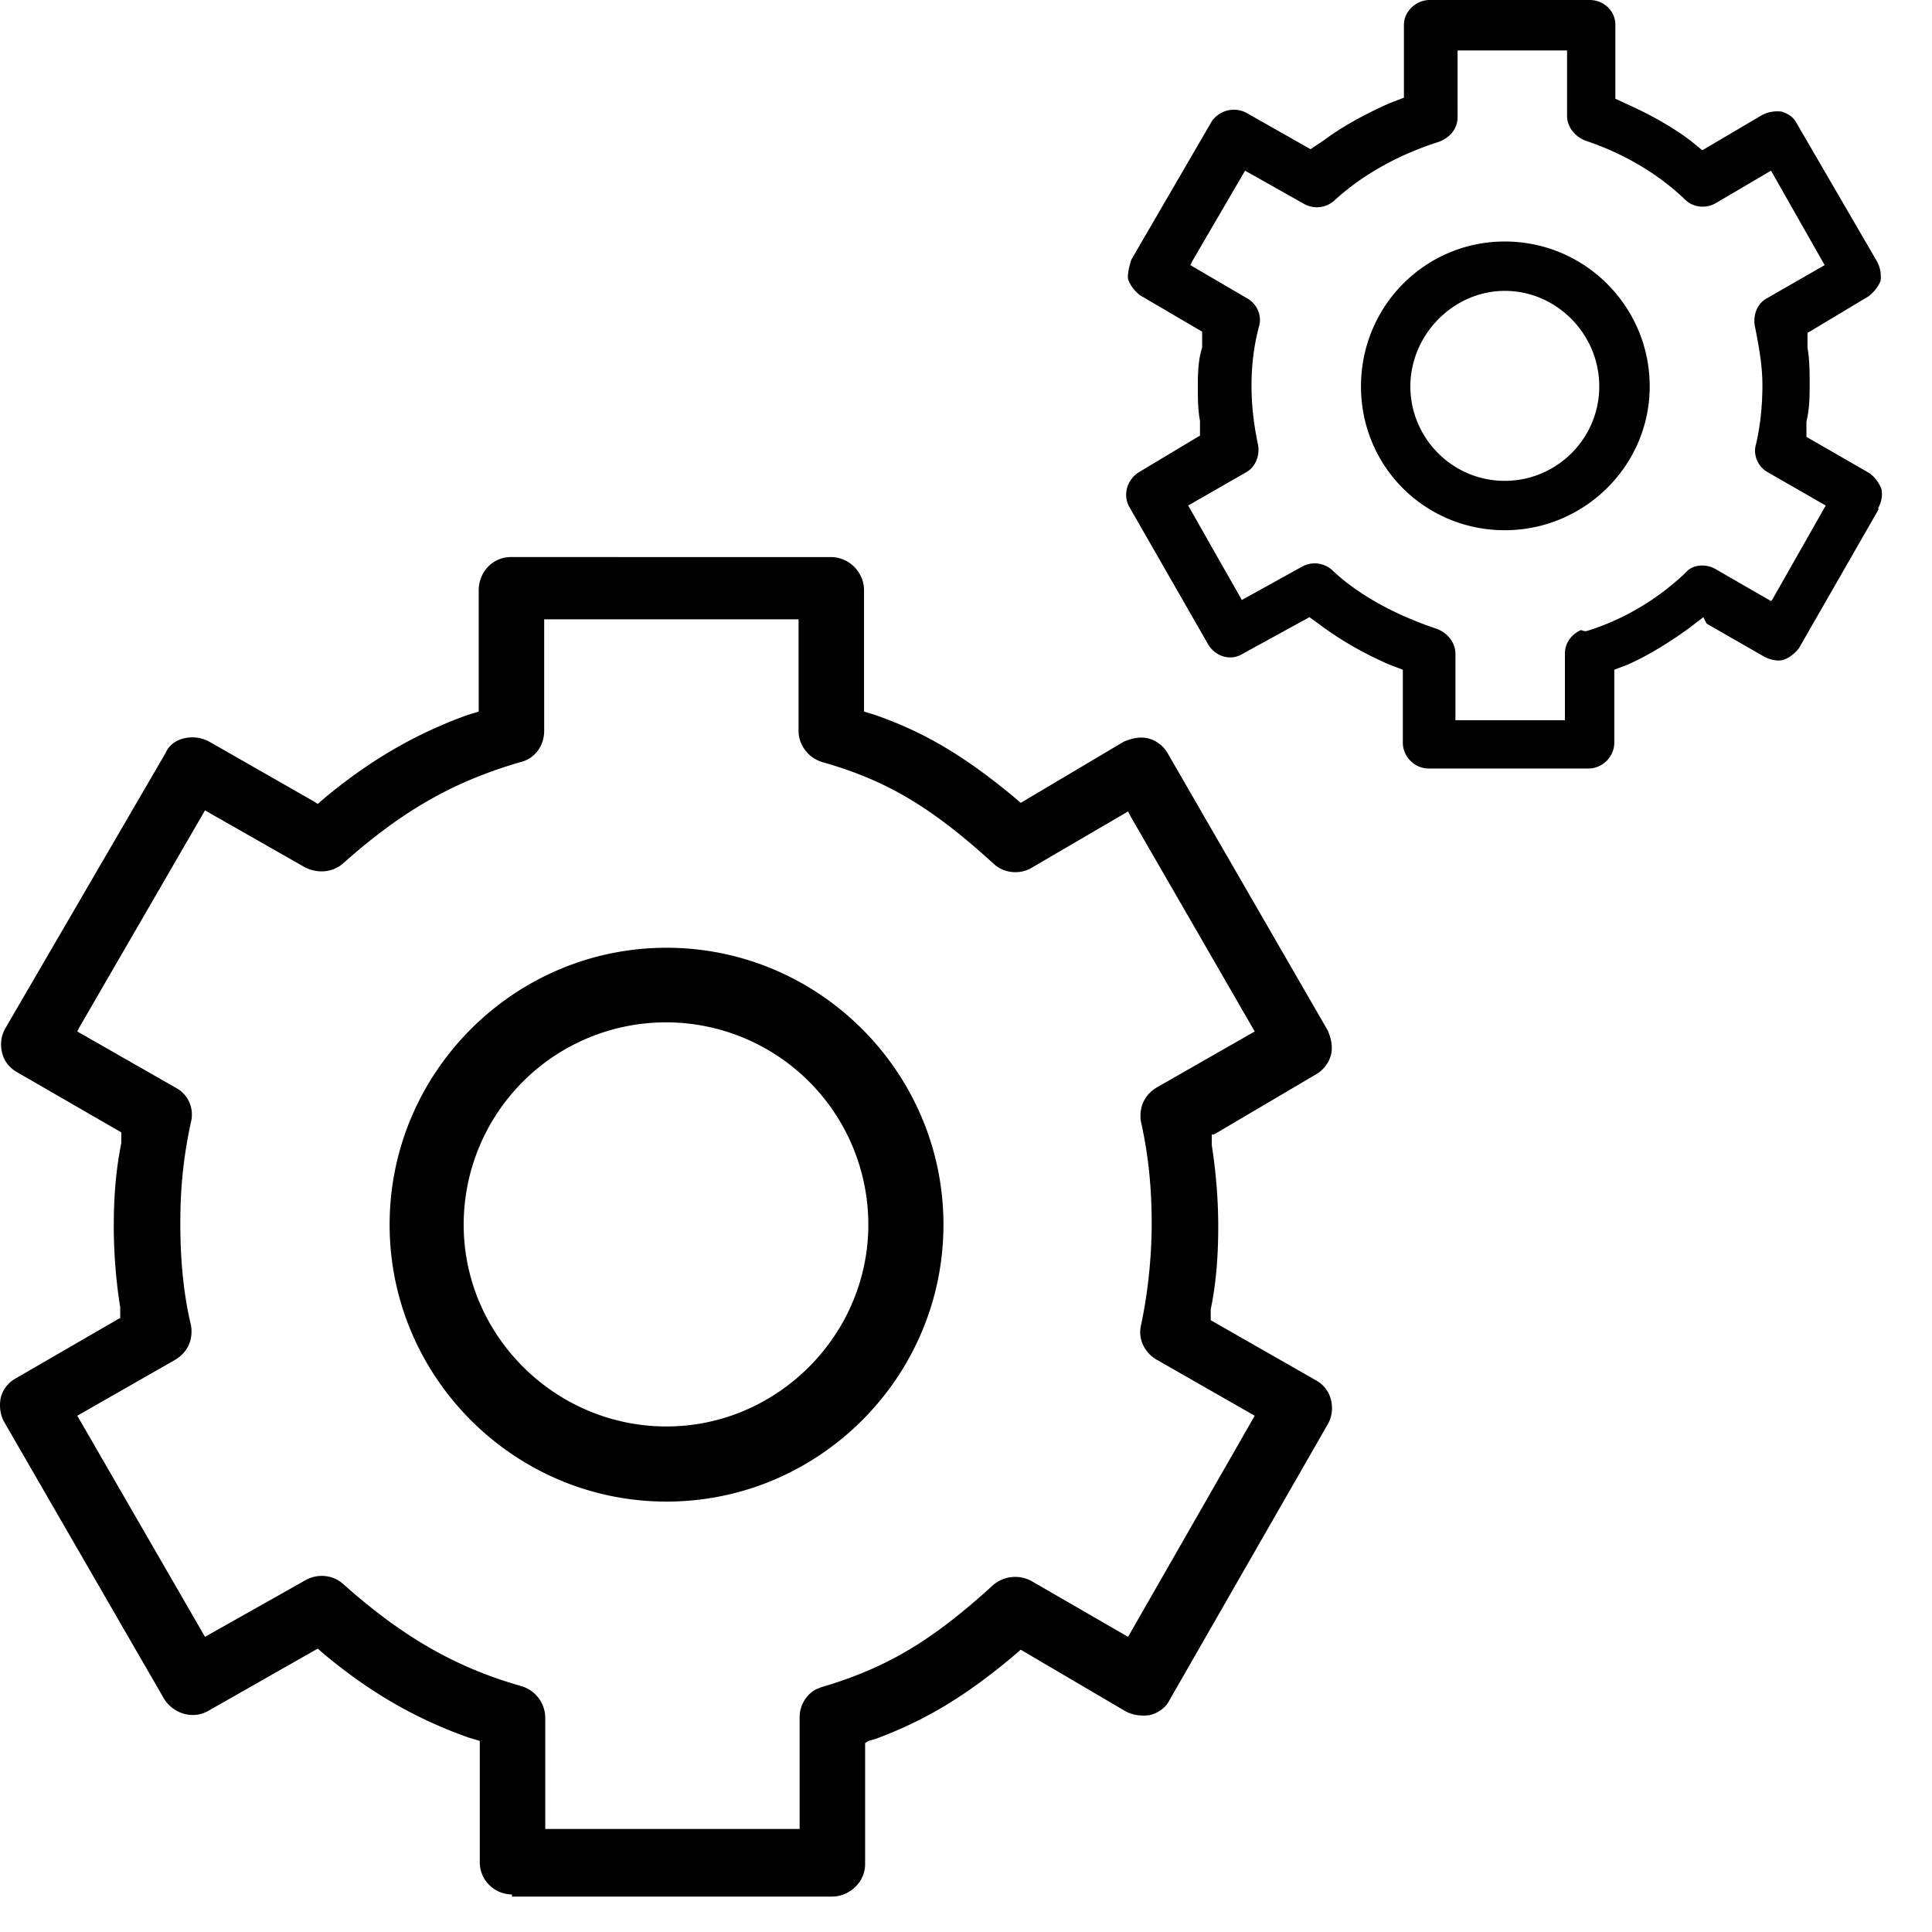 <svg xmlns="http://www.w3.org/2000/svg" width="18" height="18" fill="currentColor" viewBox="0 0 18 18">
  <g clip-path="url(#a)">
    <path d="M17.5 4.73a.26.26 0 0 0 .03-.17.327.327 0 0 0-.11-.15l-.59-.34v-.14c.03-.13.03-.24.03-.35 0-.11 0-.23-.02-.34V3.1l.02-.01.55-.33a.36.36 0 0 0 .11-.14.3.3 0 0 0-.03-.18l-.75-1.29c-.03-.06-.08-.09-.14-.11a.31.31 0 0 0-.18.03l-.56.33-.11-.09c-.16-.12-.35-.23-.57-.33l-.13-.06V.23c0-.13-.11-.23-.24-.23h-1.49c-.13 0-.24.11-.24.23v.68l-.13.05c-.25.11-.46.23-.62.35l-.12.08-.6-.34a.25.25 0 0 0-.32.08l-.75 1.29s-.04.12-.03.18c.02.06.06.11.11.15l.58.34v.15c-.03.09-.04.2-.04.34 0 .12 0 .24.02.34v.14l-.02.01-.55.33c-.11.07-.15.21-.09.32l.74 1.29c.07.11.21.15.32.08l.62-.34.11.08c.19.14.4.26.63.36l.13.05v.68c0 .13.11.24.24.24h1.49c.13 0 .24-.11.24-.24v-.68l.13-.05c.2-.09.39-.21.57-.34l.13-.1.03.06.54.31c.06.03.12.04.17.03.06-.02.11-.06.15-.11l.74-1.29v-.02Zm-1 .87-.52-.3c-.09-.05-.21-.04-.27.03-.27.26-.6.45-.93.55h-.02l-.03-.01c-.09.04-.15.12-.15.22v.62h-1.02v-.62c0-.1-.07-.19-.17-.23-.39-.13-.74-.32-.98-.55a.242.242 0 0 0-.28-.03l-.56.31-.5-.88.54-.31c.09-.05.13-.16.11-.26-.04-.19-.06-.37-.06-.55 0-.18.02-.36.07-.55.03-.1-.02-.21-.11-.26l-.53-.31.02-.04.49-.84.55.31c.09.05.2.04.28-.03.26-.24.6-.43.98-.55.1-.04.17-.12.17-.23V.47h1.02v.61c0 .1.07.19.17.23.36.12.68.31.93.55.07.07.19.09.29.03l.51-.3.5.88-.54.31c-.09.05-.13.16-.11.26.04.2.07.37.07.55 0 .19-.02.38-.06.55-.03.1.02.21.11.26l.54.31-.5.88-.01.01Z"/>
    <path d="M14.02 2.25c-.74 0-1.34.6-1.34 1.35 0 .75.6 1.34 1.34 1.34.74 0 1.35-.6 1.35-1.34 0-.74-.6-1.35-1.35-1.35Zm0 2.23c-.49 0-.88-.4-.88-.88s.4-.89.88-.89.88.4.88.89-.4.88-.88.88ZM6.21 8.83c-1.42 0-2.58 1.16-2.58 2.58 0 1.42 1.16 2.58 2.58 2.58 1.42 0 2.58-1.16 2.58-2.58 0-1.42-1.16-2.58-2.58-2.58Zm0 4.46c-1.04 0-1.89-.85-1.89-1.88a1.884 1.884 0 0 1 3.77 0c0 1.03-.85 1.88-1.88 1.88Z"/>
    <path d="M4.77 17.67h2.98c.17 0 .31-.14.31-.3v-1.13l.03-.02.07-.02c.46-.17.84-.4 1.28-.77l.07-.06.97.57c.07.04.15.05.23.04.08-.02.15-.07.18-.13l1.48-2.58c.04-.07.05-.15.03-.23a.283.283 0 0 0-.14-.18l-.98-.56v-.1c.05-.24.07-.5.07-.77 0-.25-.02-.5-.06-.76v-.1h.02l.95-.56a.3.3 0 0 0 .14-.18c.02-.08 0-.16-.03-.23l-1.49-2.58a.295.295 0 0 0-.18-.14c-.08-.02-.16 0-.23.03l-.96.57-.07-.06c-.46-.38-.83-.6-1.29-.76l-.1-.03V5.5c0-.17-.14-.31-.31-.31H4.76c-.17 0-.3.14-.3.31v1.13l-.1.03c-.5.18-.92.43-1.33.77l-.07.06-.03-.02-.98-.56a.332.332 0 0 0-.24-.03c-.08.02-.14.07-.17.14L.05 9.58c-.04.07-.05.15-.03.23.02.08.07.14.14.18l.97.56v.1c-.05.25-.07.5-.07.77 0 .25.02.51.06.76v.1l-.02.01-.95.55a.29.29 0 0 0-.14.17c-.02.08-.01.17.03.24l1.49 2.58c.09.14.27.19.41.11l1.02-.58.07.06c.41.34.83.59 1.34.77l.1.03v1.13c0 .17.14.3.3.3v.02ZM3.2 14.76c-.1-.09-.24-.1-.35-.04l-.94.53-1.19-2.06.91-.52c.12-.07.17-.19.15-.32-.07-.29-.1-.61-.1-.95 0-.34.03-.63.1-.95a.283.283 0 0 0-.15-.32l-.91-.52.02-.04 1.17-2.02.93.53c.12.06.25.05.35-.03.56-.5 1.04-.77 1.66-.95.13-.03.22-.15.22-.29V5.77h2.37v1.04c0 .13.09.25.22.29.6.17 1.02.42 1.6.95.1.09.25.1.36.03l.89-.52.02.04 1.16 2.01-.91.52c-.12.07-.17.19-.15.32.07.31.1.62.1.95 0 .33-.04.67-.1.95-.03.13.04.26.15.32l.91.52-1.18 2.06-.9-.52a.317.317 0 0 0-.36.04c-.57.52-.99.77-1.6.95l-.05.02c-.09.05-.15.15-.15.26v1.04H5.08V16a.31.31 0 0 0-.22-.29c-.6-.17-1.1-.45-1.66-.95Z"/>
  </g>
  <defs>
    <clipPath id="a">
      <path d="M0 0h18v18H0z"/>
    </clipPath>
  </defs>
</svg>
